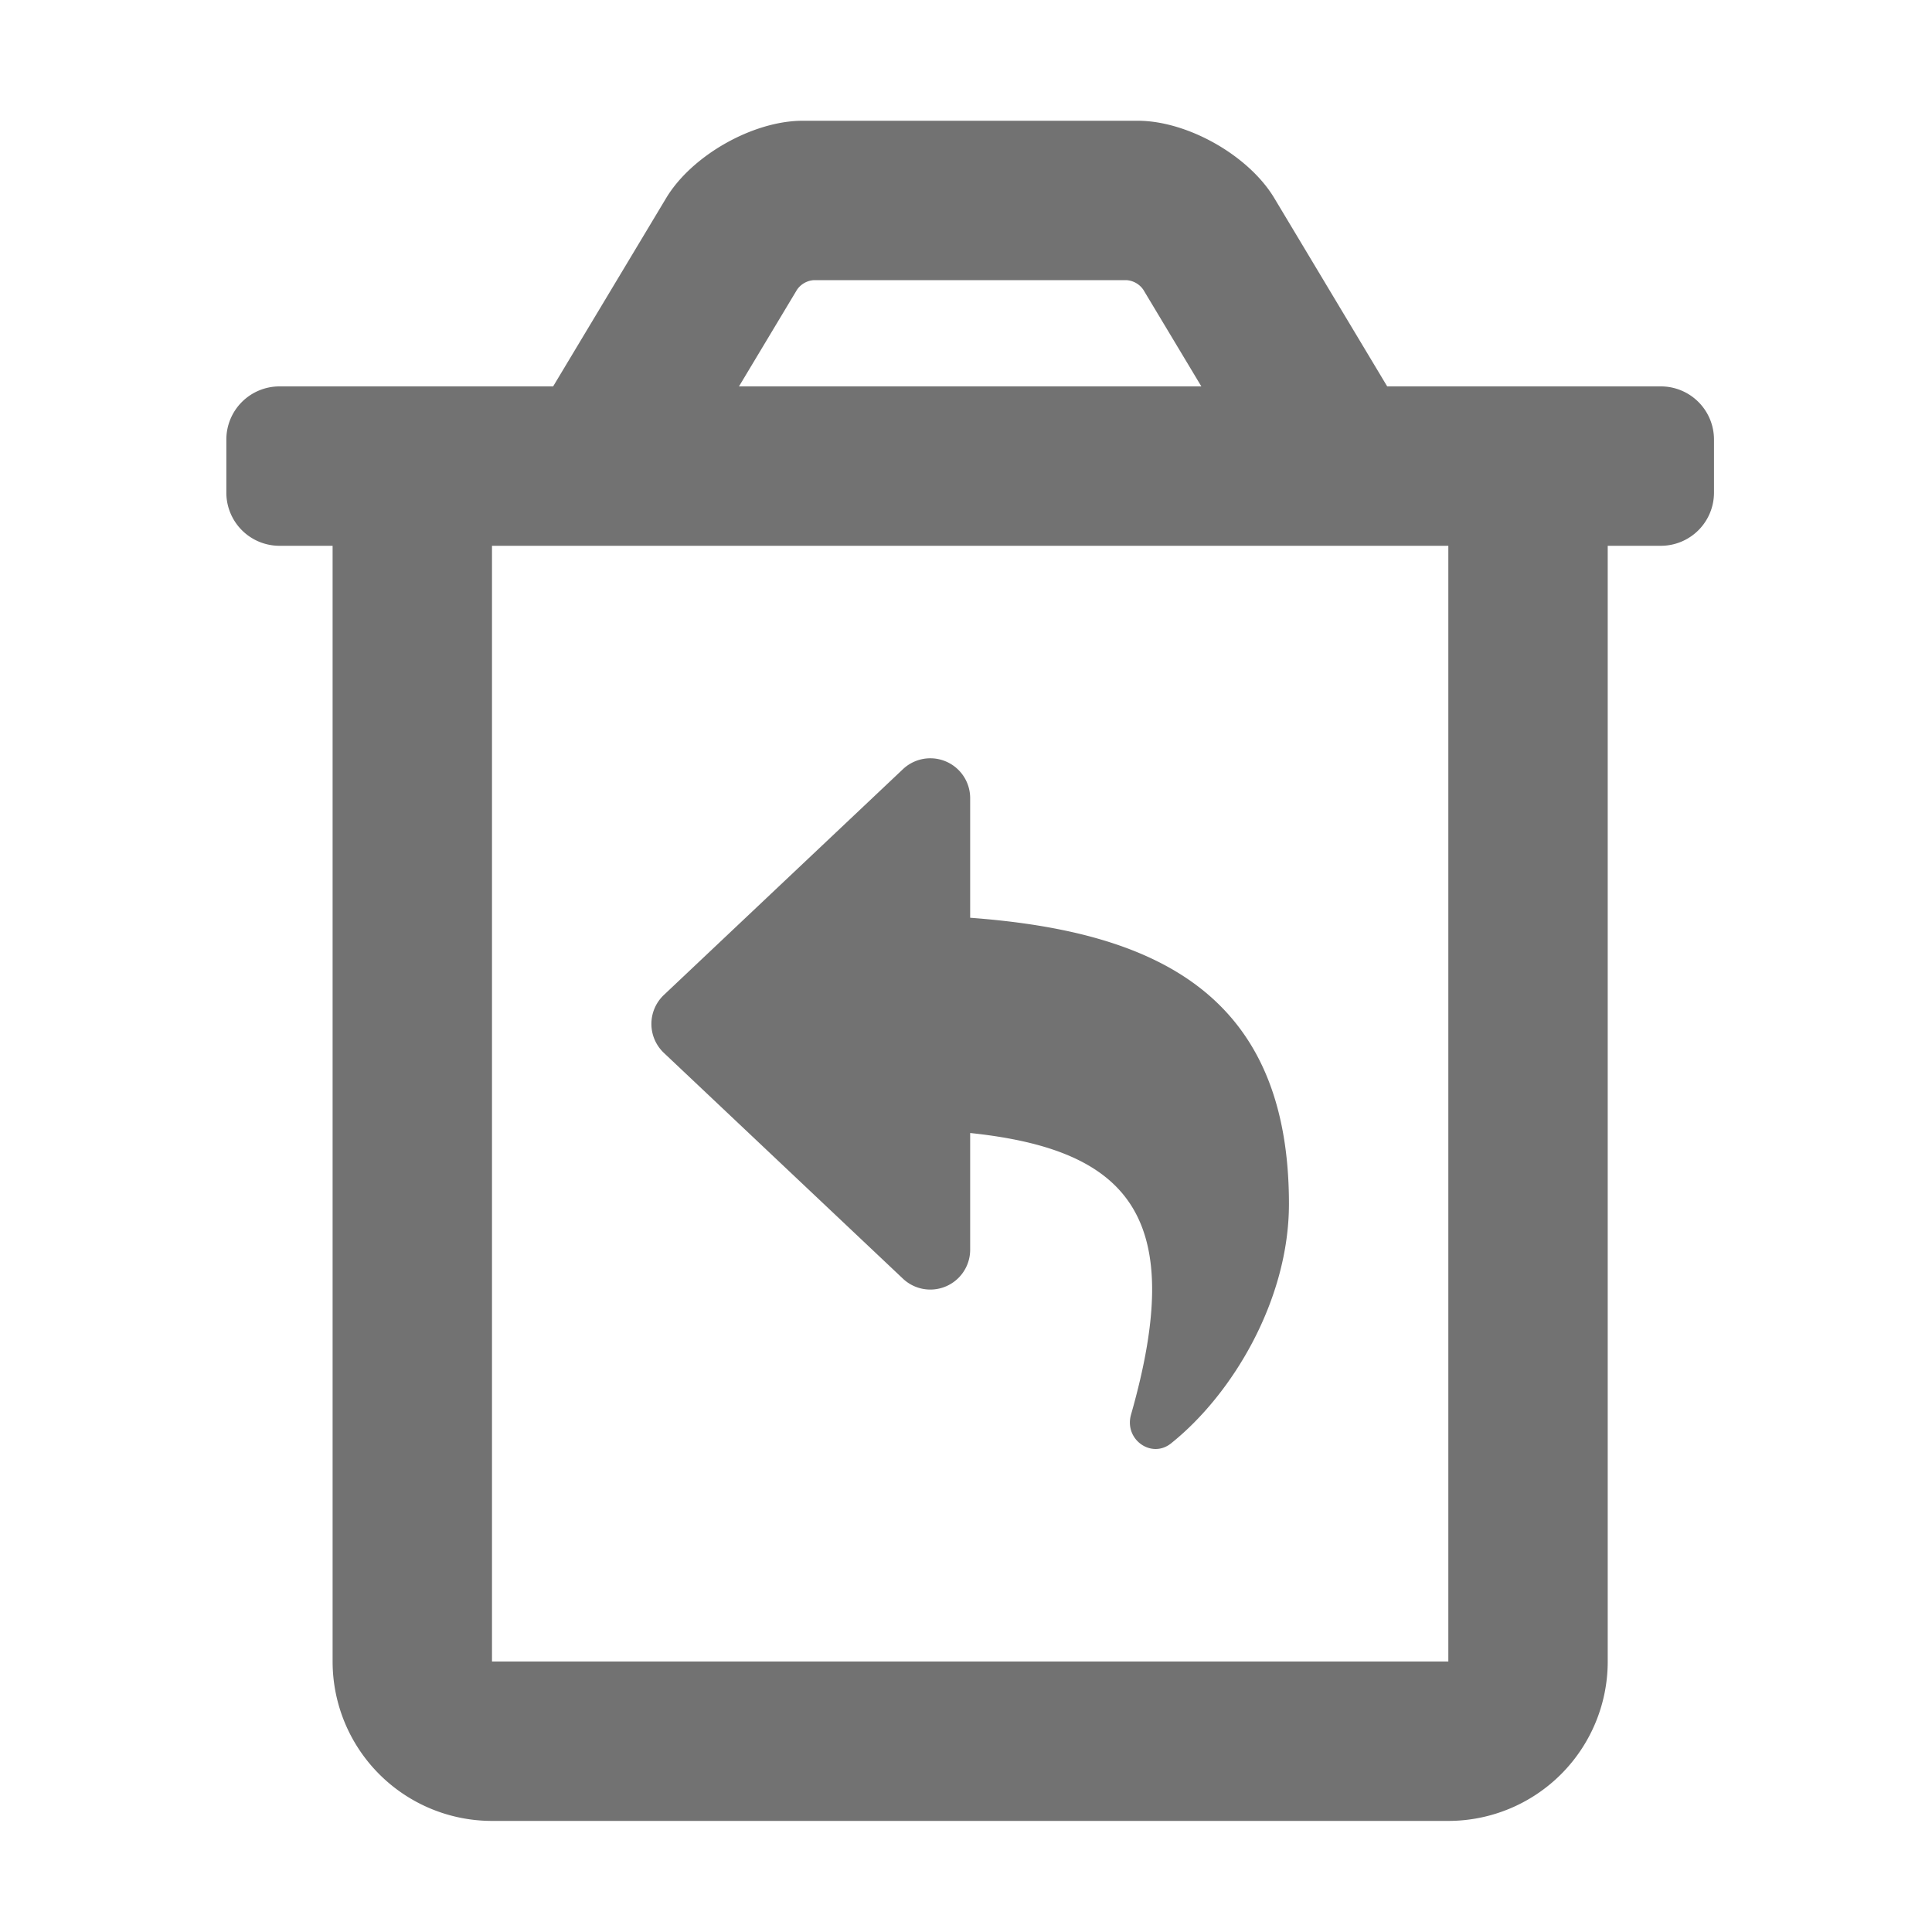 ﻿<?xml version='1.0' encoding='UTF-8'?>
<svg viewBox="-3.749 -2 32 32" xmlns="http://www.w3.org/2000/svg">
  <g transform="matrix(0.055, 0, 0, 0.055, 0, 0)">
    <path d="M432, 80L349.59, 80L315.59, 23.3C307.88, 10.44 289.44, 0 274.44, 0L173.59, 0C158.59, 0 140.16, 10.44 132.44, 23.3L98.41, 80L16, 80A16 16 0 0 0 0, 96L0, 112A16 16 0 0 0 16, 128L32, 128L32, 464A48 48 0 0 0 80, 512L368, 512A48 48 0 0 0 416, 464L416, 128L432, 128A16 16 0 0 0 448, 112L448, 96A16 16 0 0 0 432, 80zM171.84, 50.91A6.66 6.66 0 0 1 177, 48L271, 48A6.67 6.67 0 0 1 276.16, 50.91L293.62, 80L154.38, 80zM368, 464L80, 464L80, 128L368, 128zM203.76, 348.71A12 12 0 0 0 224, 340L224, 304.84C272.68, 309.94 289.21, 330.84 272.45, 389.62C270.3, 397.15 278.6, 402.99 284.45, 398.34C303.11, 383.45 320, 355 320, 326.19C320, 263.31 280.36, 244.19 224, 240.02L224, 204A12 12 0 0 0 203.76, 195.27L131.76, 263.27A12 12 0 0 0 131.76, 280.71z" fill="#727272" fill-opacity="1" class="Black" />
  </g>
</svg>